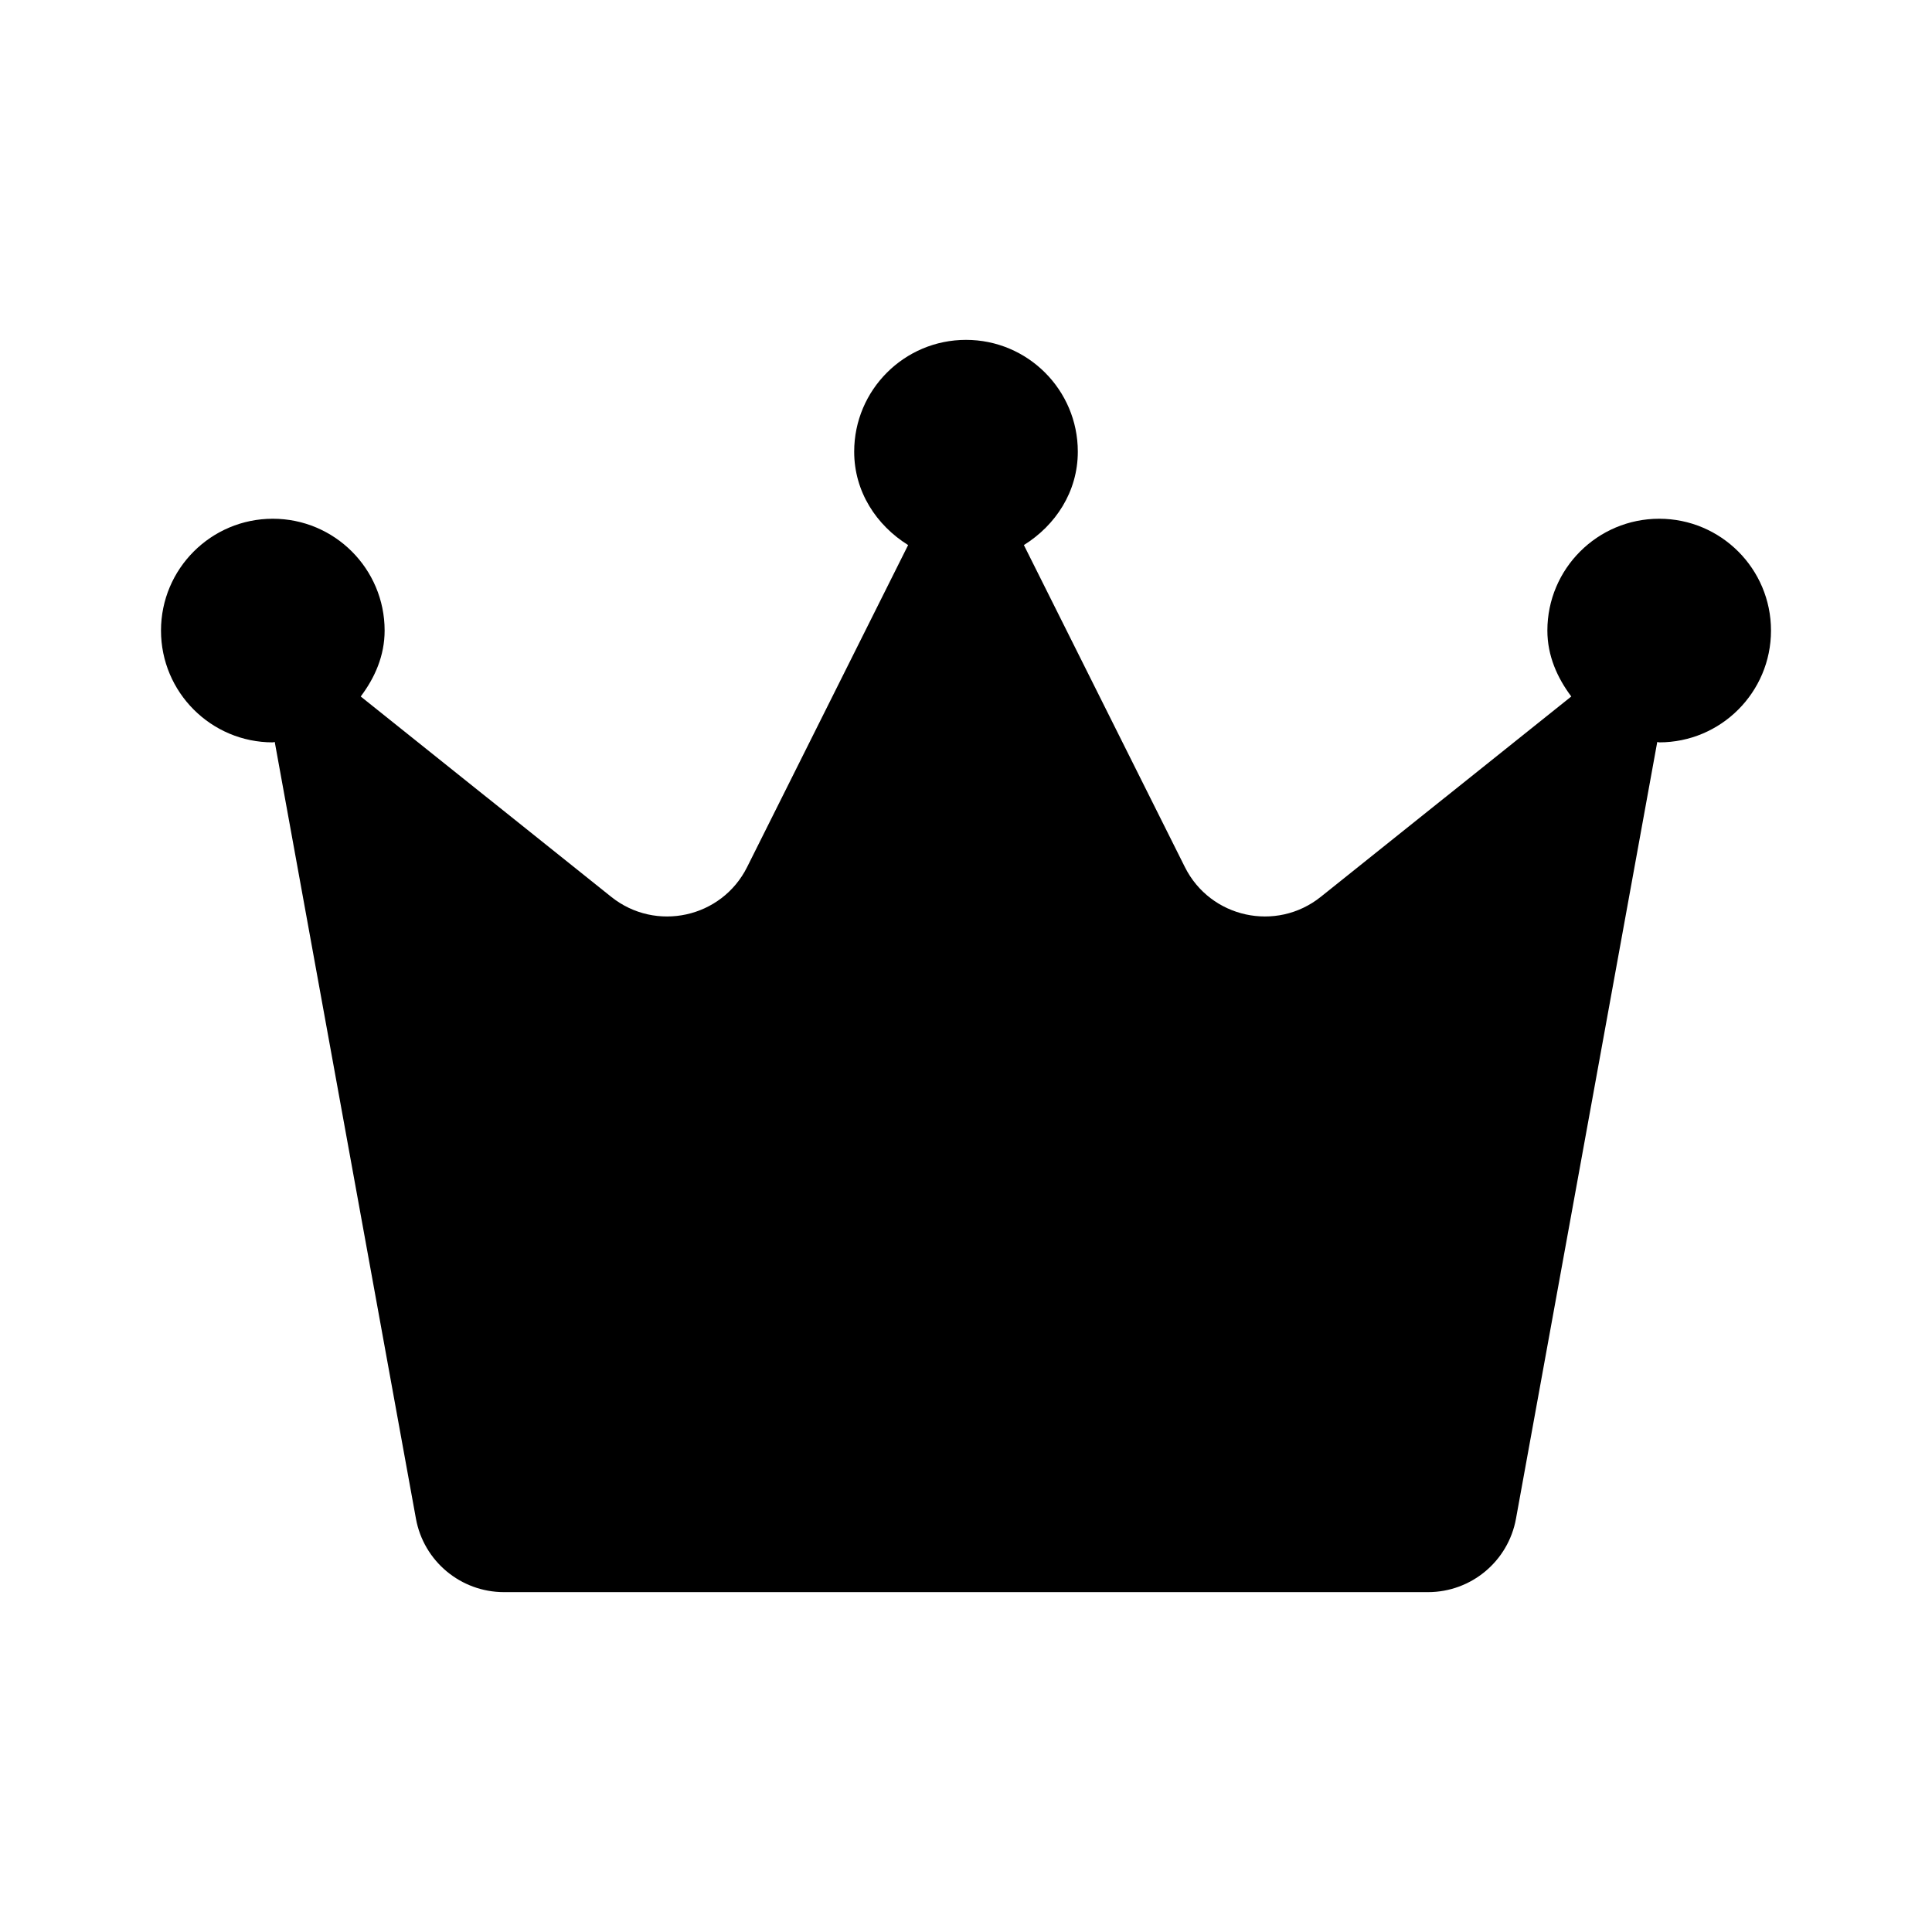 <svg width="24" height="24" viewBox="0 0 24 24" fill="none" xmlns="http://www.w3.org/2000/svg">
<path d="M22 7.833C22 8.6 21.378 9.222 20.611 9.222C20.602 9.222 20.595 9.217 20.587 9.217L18.832 18.866C18.736 19.394 18.276 19.778 17.739 19.778H6.261C5.724 19.778 5.263 19.394 5.167 18.866L3.413 9.217C3.405 9.217 3.397 9.222 3.389 9.222C2.622 9.222 2 8.6 2 7.833C2 7.066 2.622 6.444 3.389 6.444C4.156 6.444 4.778 7.066 4.778 7.833C4.778 8.146 4.656 8.42 4.481 8.652L7.593 11.141C8.146 11.583 8.965 11.403 9.281 10.771L11.281 6.771C10.888 6.526 10.611 6.109 10.611 5.611C10.611 4.844 11.233 4.222 12 4.222C12.767 4.222 13.389 4.844 13.389 5.611C13.389 6.109 13.112 6.526 12.719 6.771L14.719 10.771C15.035 11.403 15.854 11.583 16.407 11.141L19.519 8.652C19.345 8.42 19.222 8.146 19.222 7.833C19.222 7.066 19.844 6.444 20.611 6.444C21.378 6.444 22 7.066 22 7.833Z" fill="#000"/>
</svg>
